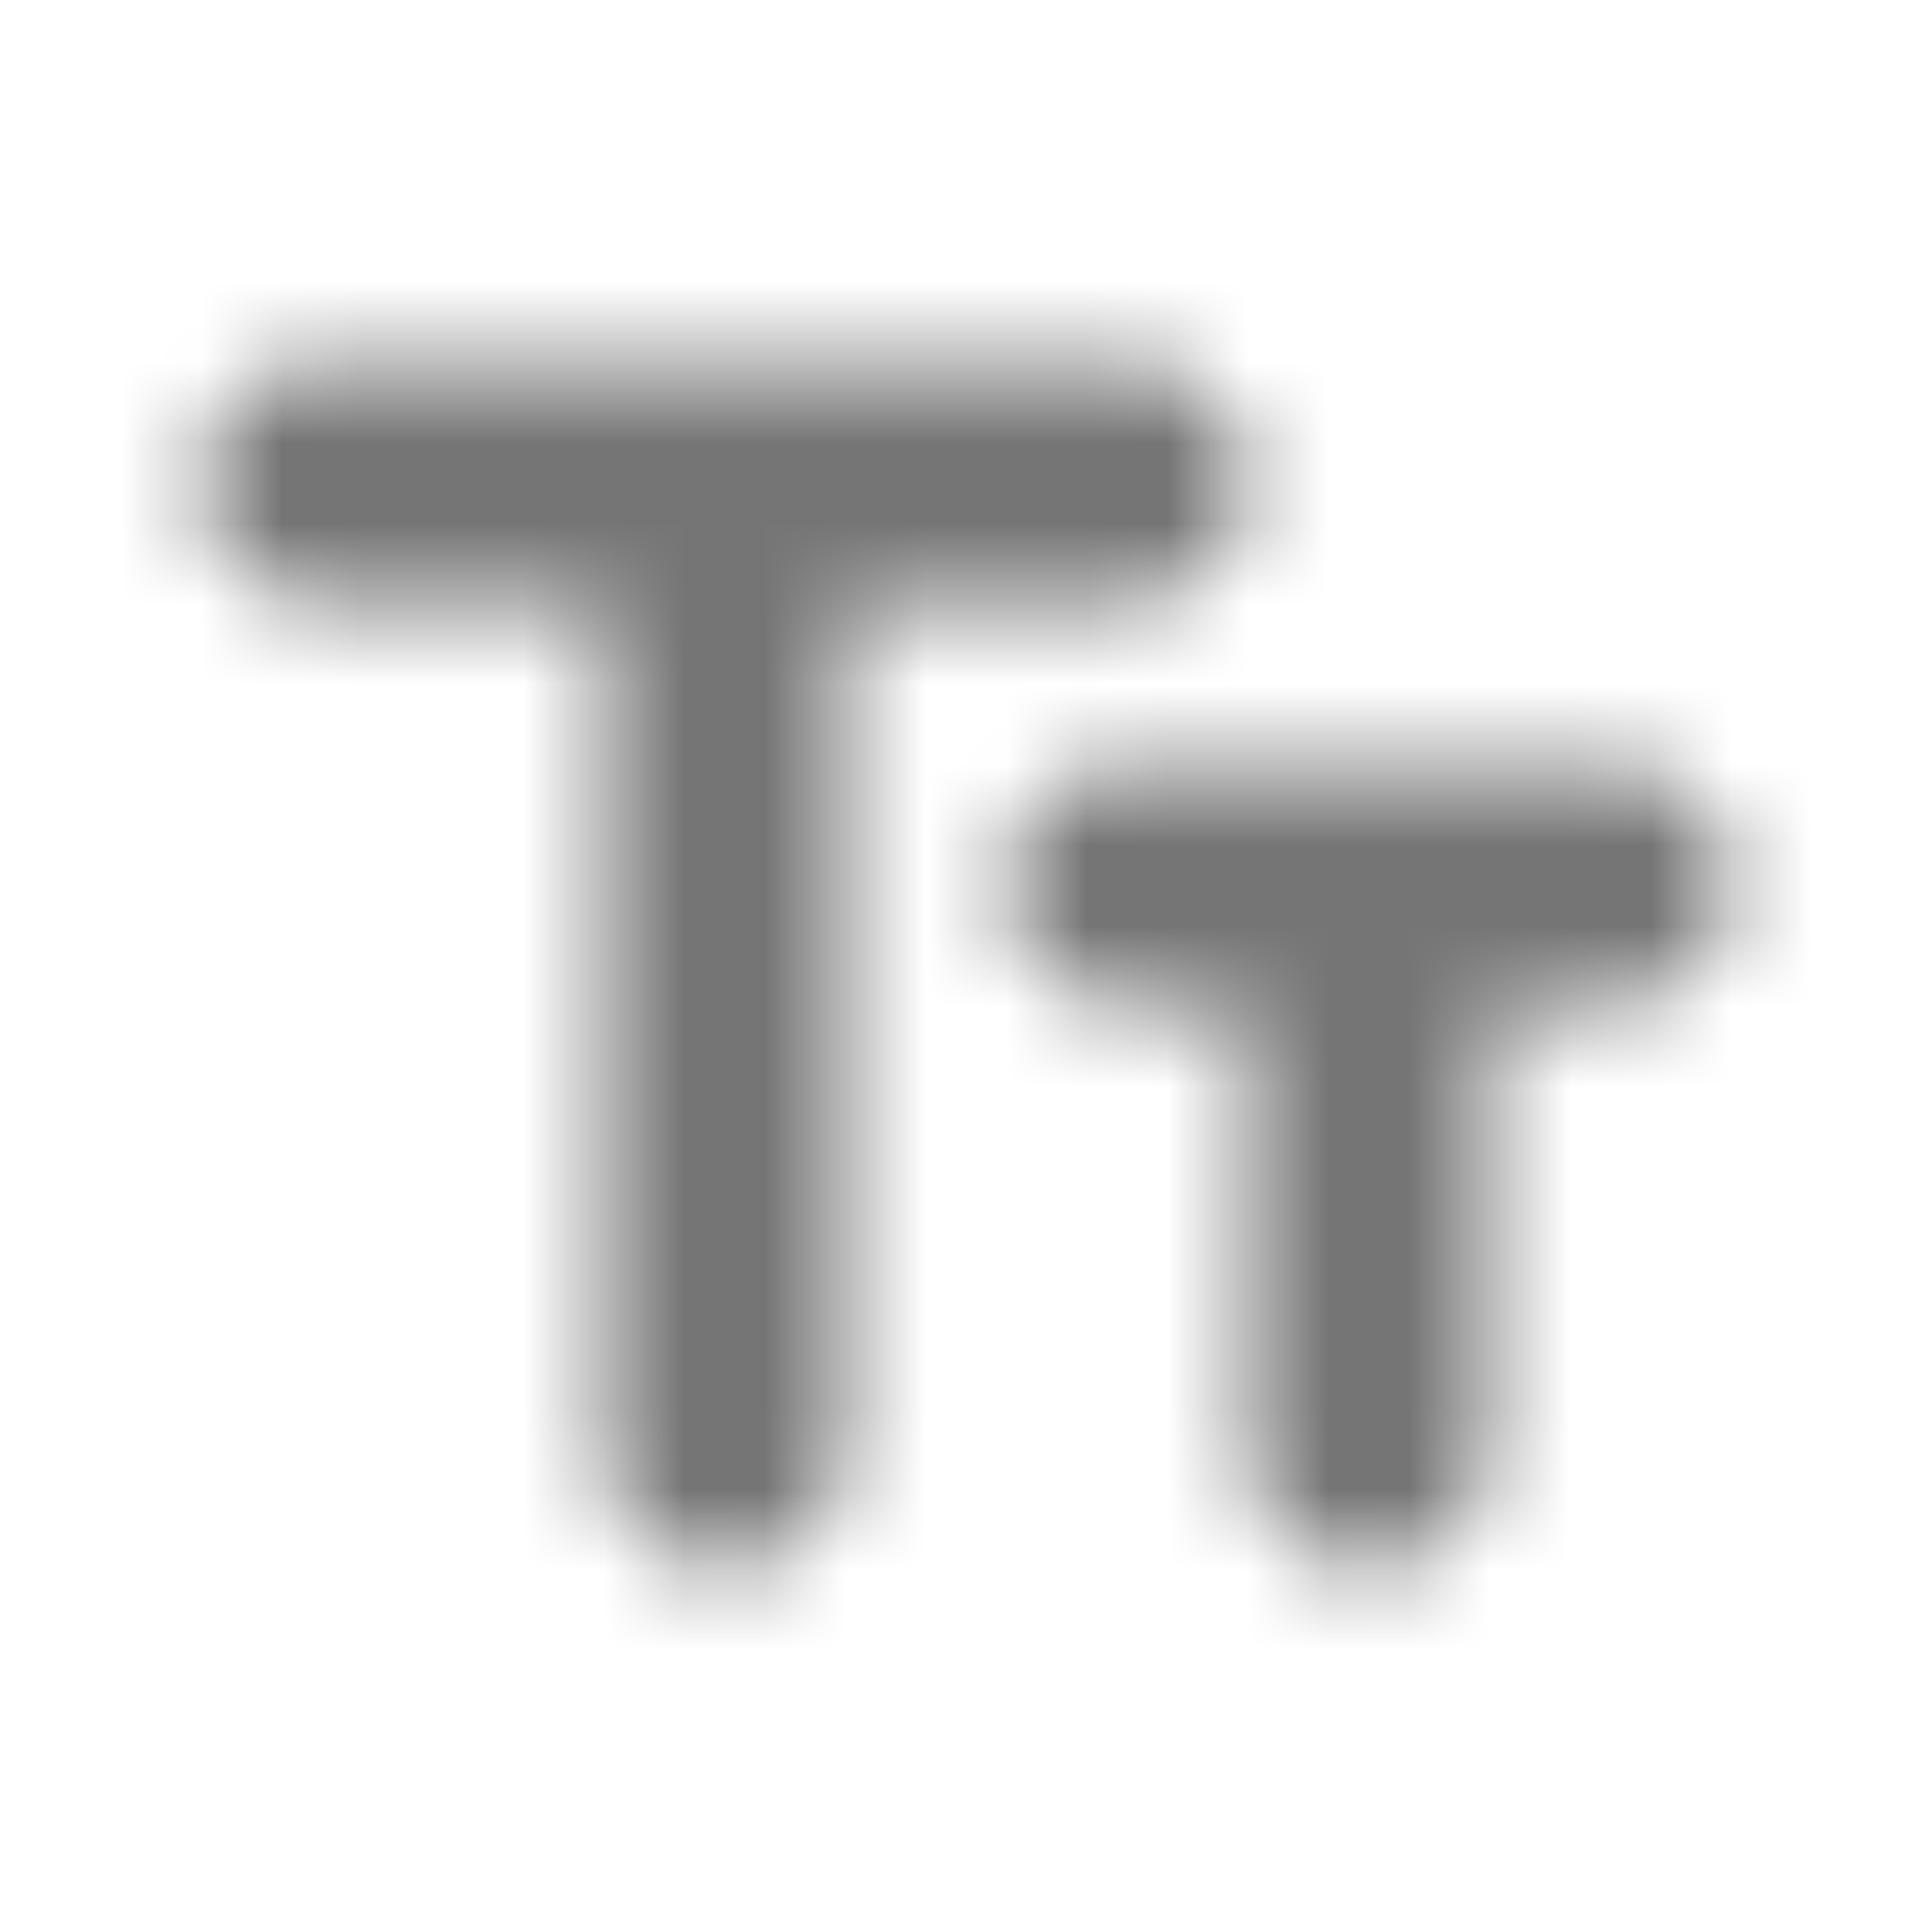 <?xml version="1.0" encoding="UTF-8"?>
<svg width="24px" height="24px" viewBox="0 0 24 24" version="1.1" xmlns="http://www.w3.org/2000/svg" xmlns:xlink="http://www.w3.org/1999/xlink">
    <!-- Generator: Sketch 50 (54983) - http://www.bohemiancoding.com/sketch -->
    <title>icon/editor/text_fields_24px_rounded</title>
    <desc>Created with Sketch.</desc>
    <defs>
        <path d="M2.5,6 C2.5,6.83 3.17,7.5 4,7.5 L7.5,7.5 L7.5,18 C7.5,18.83 8.17,19.5 9,19.5 C9.83,19.5 10.5,18.83 10.5,18 L10.5,7.5 L14,7.5 C14.83,7.5 15.5,6.83 15.5,6 C15.5,5.17 14.83,4.5 14,4.5 L4,4.5 C3.17,4.5 2.5,5.17 2.5,6 Z M20,9.5 L14,9.5 C13.17,9.5 12.5,10.17 12.5,11 C12.5,11.83 13.17,12.5 14,12.5 L15.5,12.5 L15.5,18 C15.5,18.83 16.17,19.5 17,19.5 C17.83,19.5 18.5,18.83 18.5,18 L18.5,12.5 L20,12.5 C20.83,12.5 21.5,11.83 21.5,11 C21.5,10.17 20.83,9.5 20,9.5 Z" id="path-1"></path>
    </defs>
    <g id="icon/editor/text_fields_24px" stroke="none" stroke-width="1" fill="none" fill-rule="evenodd">
        <mask id="mask-2" fill="white">
            <use xlink:href="#path-1"></use>
        </mask>
        <g fill-rule="nonzero"></g>
        <g id="✱-/-Color-/-Icons-/-Black-/-Inactive" mask="url(#mask-2)" fill="#000000" fill-opacity="0.54">
            <rect id="Rectangle" x="0" y="0" width="24" height="24"></rect>
        </g>
    </g>
</svg>